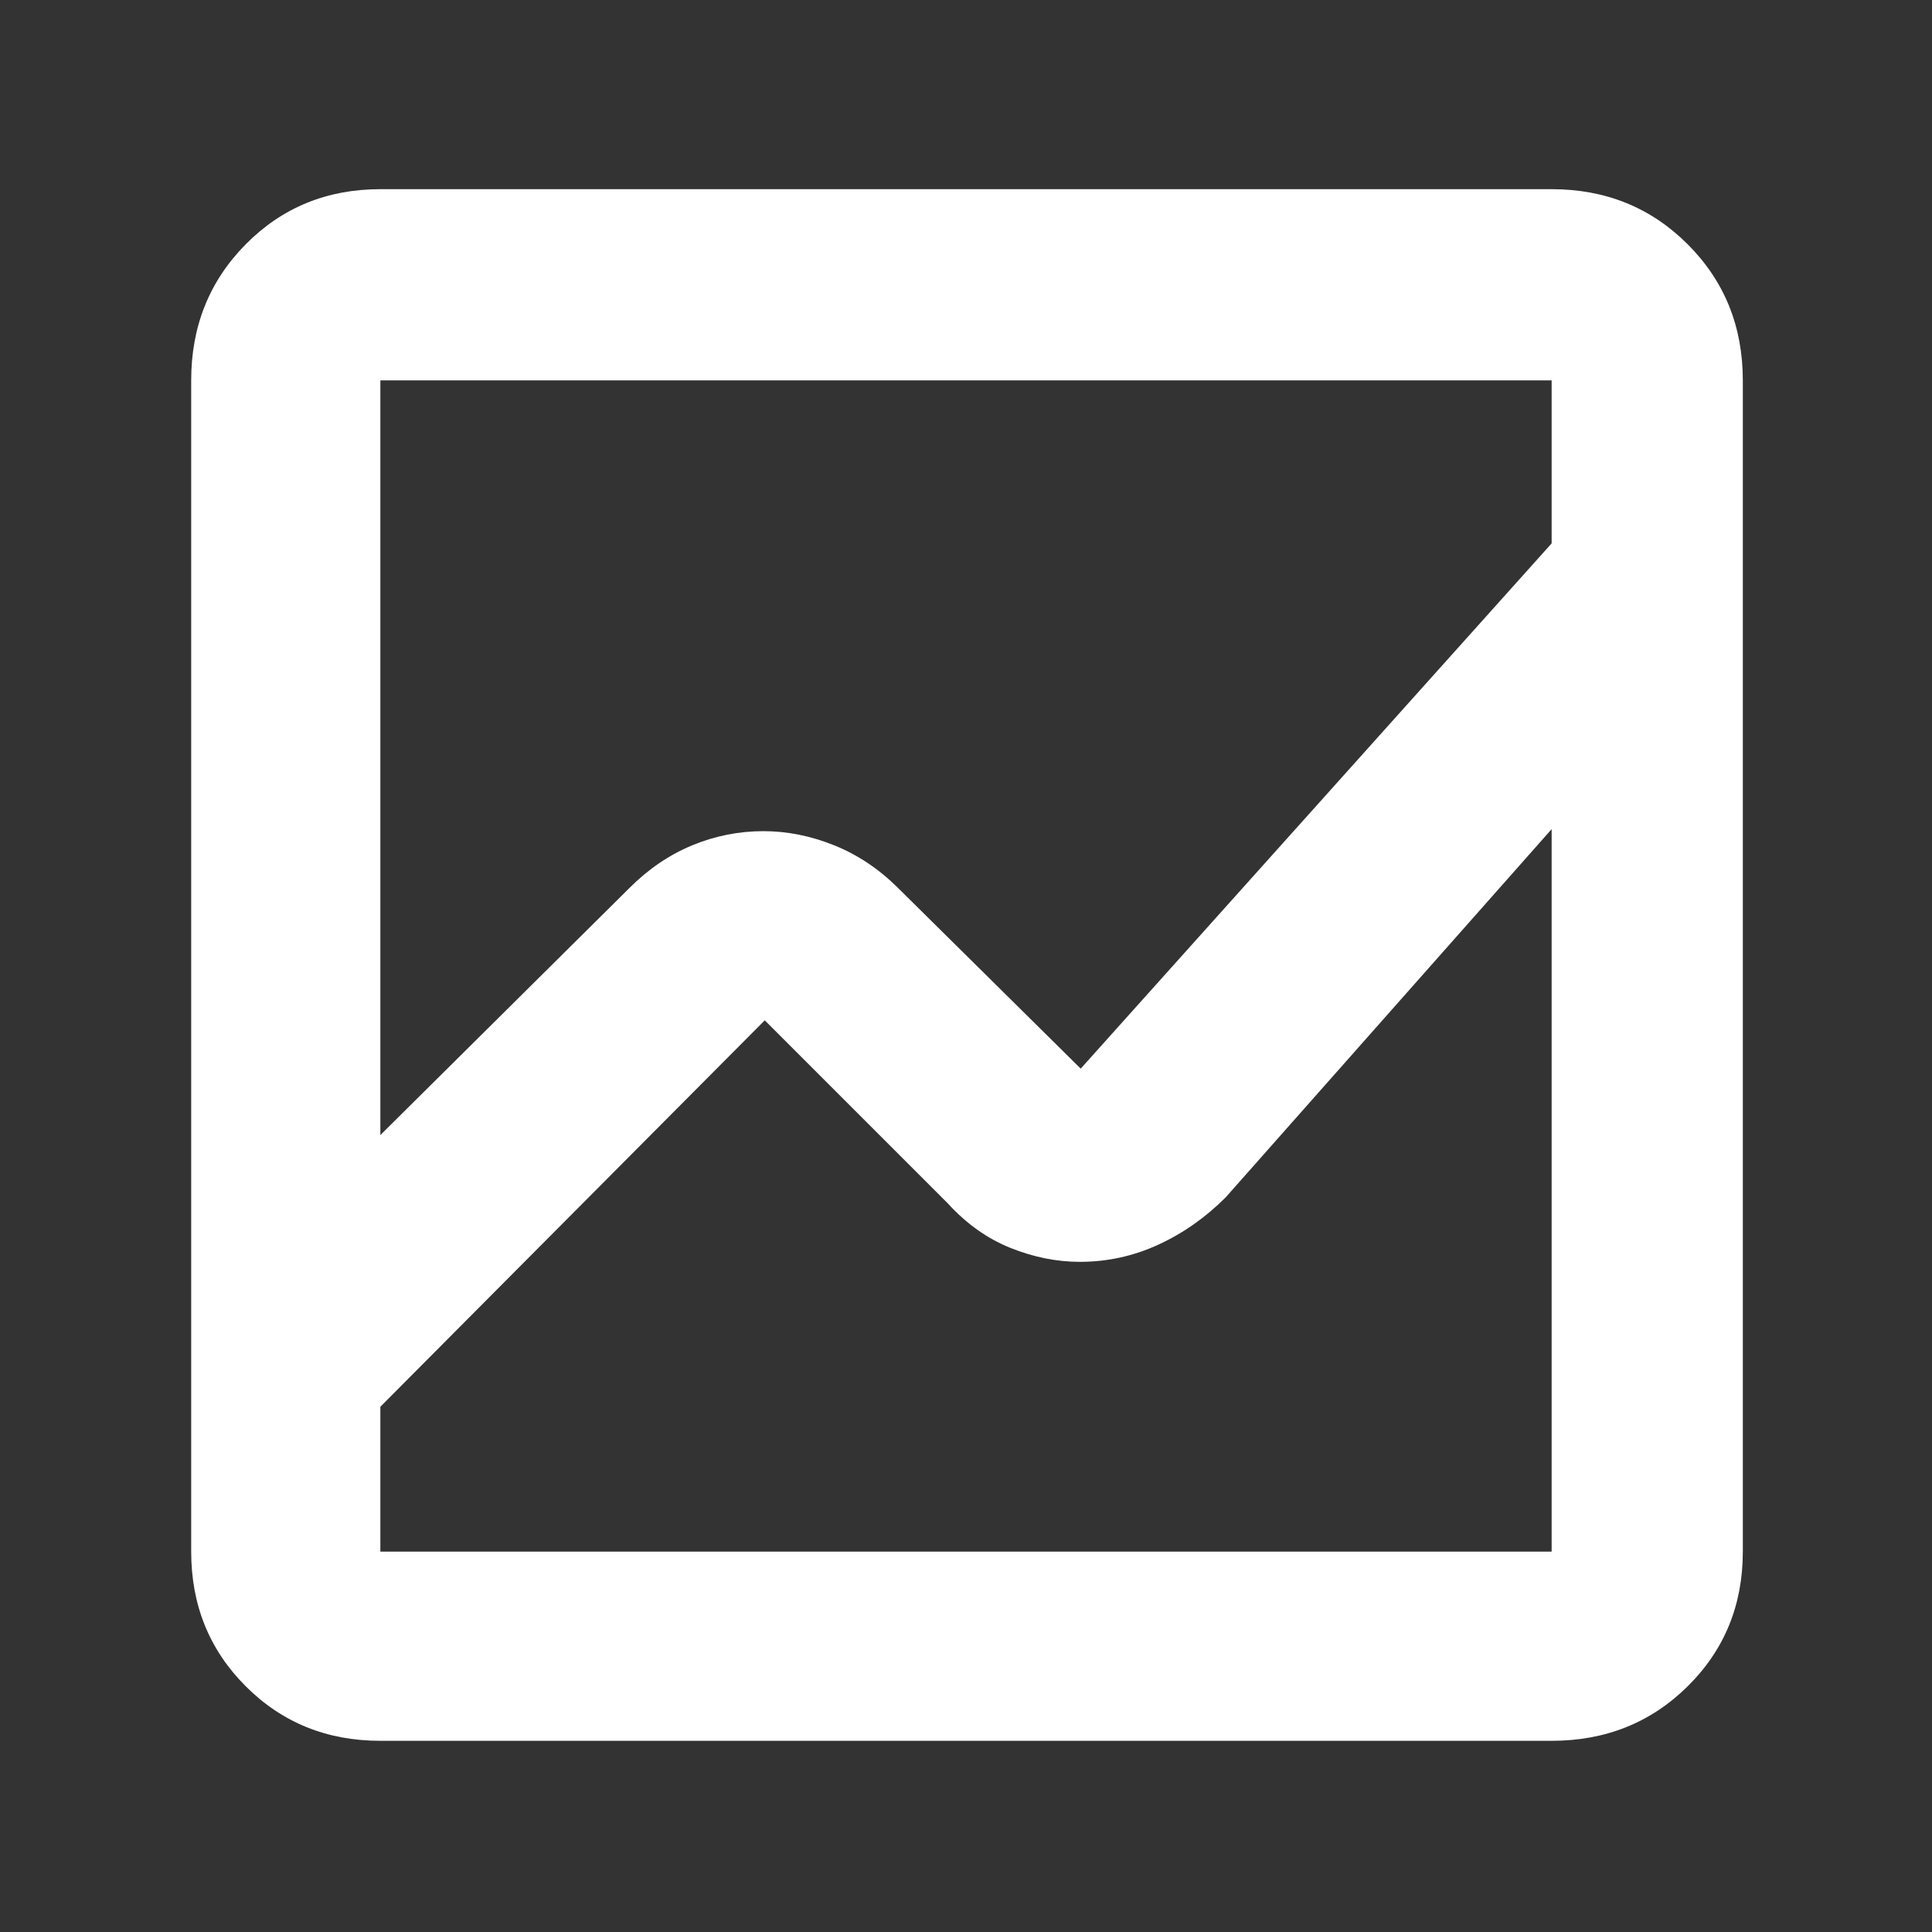 <svg xmlns="http://www.w3.org/2000/svg" height="48" viewBox="0 -960 960 960" width="48"><rect x="0" y="-960" width="960" height="960" fill="#333333" stroke="none"/><path fill="rgb(255, 255, 255)" d="M189-95q-39.8 0-66.9-27.1Q95-149.2 95-189v-582q0-40.21 27.1-67.61Q149.2-866 189-866h582q40.21 0 67.61 27.39Q866-811.21 866-771v582q0 39.8-27.39 66.9Q811.21-95 771-95H189Zm190.35-452q17.65 0 35.08 7T446-519l91 90 234-261v-81H189v375l124-123q14.07-14 31.04-21 16.96-7 35.31-7Zm157.24 214q-17.26 0-34.52-6.93Q484.81-346.87 471-362l-91-91-191 192v72h582v-359L609-365q-15 15-33.5 23.5t-38.91 8.5Z"/></svg>